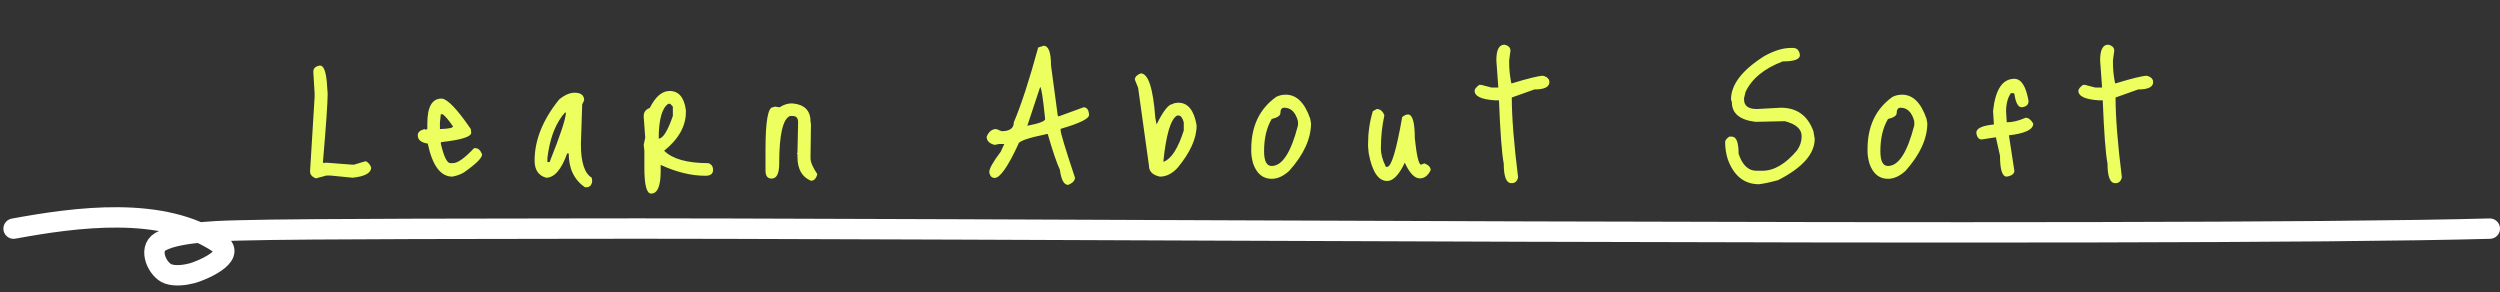 <svg width="368" height="43" viewBox="0 0 368 43" fill="none" xmlns="http://www.w3.org/2000/svg">
<rect x="0" y="0" width="368" height="43" fill="#333333" stroke="none"/>
<path d="M47.112 9.648C47.624 9.648 47.955 10.448 48.104 12.048L48.232 13.776C48.232 15.077 47.997 18.469 47.528 23.952H47.72V24.048L47.848 23.952H48.104L51.848 24.24H52.104L53.704 23.76H53.928C54.269 23.973 54.504 24.272 54.632 24.656C54.632 25.467 53.725 25.968 51.912 26.16L48.648 25.84H48.04L46.504 26.256C45.928 26.043 45.64 25.701 45.64 25.232L46.312 14.256V13.776L46.12 10.576C46.12 10.043 46.451 9.733 47.112 9.648ZM64.982 14.512C65.835 14.533 67.275 16.027 69.302 18.992L69.366 19.536C69.366 20.133 67.904 20.592 64.982 20.912L64.886 21.008V21.136C65.334 23.056 65.803 24.016 66.294 24.016H66.678C67.36 24.016 68.395 23.28 69.782 21.808H69.974C70.4 21.808 70.731 22.117 70.966 22.736C70.966 23.248 70.07 24.133 68.278 25.392C67.808 25.669 67.243 25.872 66.582 26C64.854 26 63.648 24.379 62.966 21.136C61.984 20.987 61.494 20.581 61.494 19.92C61.494 19.451 61.856 19.141 62.582 18.992V19.12L62.902 18.992V18.192C62.902 15.739 63.595 14.512 64.982 14.512ZM65.174 16.816H64.886L64.758 18V18.992H64.886C66.08 18.949 66.678 18.821 66.678 18.608C66.123 17.776 65.622 17.179 65.174 16.816ZM84.579 13.648C85.518 13.648 85.987 14.021 85.987 14.768L85.7 15.376L85.507 21.232C85.507 23.877 86.041 25.52 87.108 26.16L87.171 26.64C87.108 27.259 86.82 27.568 86.308 27.568H86.115C84.516 26.48 83.716 24.816 83.716 22.576H83.492C82.638 24.965 81.603 26.16 80.388 26.16C79.257 25.84 78.692 24.997 78.692 23.632C78.692 20.624 79.897 17.627 82.308 14.64C83.118 13.979 83.876 13.648 84.579 13.648ZM80.707 22.352L80.579 23.248V23.856H80.9C82.499 19.867 83.299 17.435 83.299 16.56H83.171C81.934 17.947 81.113 19.877 80.707 22.352ZM98.563 13.392C99.907 13.392 100.707 14.331 100.963 16.208V16.496C100.963 18.565 99.897 20.464 97.763 22.192C99.001 23.408 101.166 24.016 104.259 24.016C104.729 24.165 104.963 24.496 104.963 25.008C104.963 25.584 104.59 25.872 103.843 25.872C101.753 25.872 99.555 25.339 97.251 24.272V25.2C97.251 27.397 96.782 28.496 95.843 28.496C95.182 28.496 94.851 27.227 94.851 24.688V22.192L94.755 21.296L94.979 20.272L94.755 17.2V17.072C94.755 16.496 95.054 16.101 95.651 15.888C96.483 14.224 97.454 13.392 98.563 13.392ZM96.963 20.4C97.582 20.4 98.275 19.291 99.043 17.072V15.696L98.659 15.28H98.371C97.433 15.92 96.963 17.627 96.963 20.4ZM116.587 15.216C118.4 15.365 119.307 16.251 119.307 17.872L119.371 18.288L119.307 23.28C119.307 23.856 119.637 24.635 120.299 25.616V25.68C120.128 26.299 119.819 26.608 119.371 26.608C118.048 26.053 117.387 24.88 117.387 23.088V22.672L117.291 22.608L117.387 22.48V22.416L117.483 18C117.483 17.381 117.216 17.072 116.683 17.072H116.299C115.232 17.499 114.699 19.835 114.699 24.08C114.699 25.552 114.325 26.288 113.579 26.288C113.003 26.288 112.704 25.925 112.683 25.2V22C112.683 17.861 113.045 15.792 113.771 15.792L114.091 15.696L114.763 15.792C115.339 15.408 115.947 15.216 116.587 15.216ZM152.82 6.992L153.62 6.736C154.346 6.736 154.708 7.696 154.708 9.616L155.7 17.008L155.828 17.136L159.508 15.792C159.999 15.792 160.266 16.165 160.308 16.912C160.308 17.467 158.954 18.139 156.244 18.928L156.116 18.992V19.12C156.116 19.568 156.82 21.904 158.228 26.128V26.192C158.228 26.597 157.898 26.939 157.236 27.216C156.618 27.216 156.212 26.48 156.02 25.008C155.53 23.941 154.932 22.181 154.228 19.728H154.1C151.306 20.304 149.908 20.795 149.908 21.2C148.372 24.528 147.21 26.192 146.42 26.192C145.972 26.192 145.706 25.904 145.62 25.328C145.62 24.816 146.186 23.813 147.316 22.32L147.828 21.2H147.028L146.42 21.328C145.631 21.136 145.236 20.731 145.236 20.112C145.556 19.365 146.026 18.992 146.644 18.992L147.444 19.312C148.639 19.312 149.236 18.875 149.236 18C150.324 15.44 151.519 11.771 152.82 6.992ZM153.108 12.816L151.22 18.512C152.97 18.171 153.844 17.84 153.844 17.52C153.524 14.384 153.279 12.816 153.108 12.816ZM167.914 10.8C169.023 10.8 169.738 12.976 170.058 17.328L170.25 18.32C171.231 16.315 172.031 15.312 172.65 15.312C172.65 15.227 172.874 15.163 173.322 15.12H173.45C174.858 15.12 175.754 16.219 176.138 18.416V18.512C176.138 20.389 175.199 22.459 173.322 24.72C172.533 25.573 171.669 26 170.73 26C169.663 25.765 169.13 25.232 169.13 24.4L167.53 12.912L167.05 11.728C167.05 11.344 167.338 11.035 167.914 10.8ZM171.242 23.792H171.338C172.447 23.344 173.418 21.819 174.25 19.216V18C174.058 17.339 173.813 17.008 173.514 17.008H173.258C172.319 17.563 171.647 19.824 171.242 23.792ZM189.272 13.936C190.85 13.936 192.045 15.109 192.856 17.456L192.984 18.128C192.984 20.411 191.917 22.747 189.784 25.136C188.93 25.925 188.066 26.32 187.192 26.32C185.912 26.32 185.005 25.584 184.472 24.112C184.28 23.429 184.184 22.832 184.184 22.32V21.936C184.184 18.565 185.41 16.005 187.864 14.256C188.29 14.043 188.76 13.936 189.272 13.936ZM186.072 22.256C186.072 23.707 186.445 24.432 187.192 24.432C188.749 24.432 190.04 22.437 191.064 18.448V17.84C190.701 16.517 190.029 15.856 189.048 15.856C188.664 15.856 188.472 16.123 188.472 16.656C188.472 17.019 188.045 17.307 187.192 17.52C186.445 18.779 186.072 20.357 186.072 22.256ZM202.082 16.368L202.658 16.048C203.17 16.048 203.543 16.357 203.778 16.976C203.436 18.555 203.266 20.176 203.266 21.84C203.266 22.672 203.511 23.579 204.002 24.56H204.194C204.812 24.56 205.548 22.117 206.402 17.232C206.7 16.976 206.988 16.848 207.266 16.848C207.927 16.848 208.258 18.021 208.258 20.368C208.535 22.949 208.844 24.24 209.186 24.24L209.666 24.048C210.284 24.283 210.594 24.613 210.594 25.04C210.21 25.851 209.676 26.256 208.994 26.256C208.226 26.256 207.49 25.488 206.786 23.952C205.932 25.744 205.068 26.64 204.194 26.64C202.892 26.64 201.986 25.285 201.474 22.576L201.378 21.552V21.232C201.378 19.525 201.612 17.904 202.082 16.368ZM221.447 6.576C222.044 6.704 222.343 7.003 222.343 7.472L222.151 8.88V9.296C222.151 10.235 222.257 11.227 222.471 12.272H222.535C225.009 11.525 226.545 11.152 227.143 11.152C227.761 11.323 228.071 11.632 228.071 12.08C228.071 12.805 227.335 13.168 225.863 13.168L222.535 14.352C222.535 17.232 222.844 21.147 223.463 26.096C223.335 26.672 223.025 26.96 222.535 26.96H222.471C221.724 26.96 221.351 26 221.351 24.08C221.073 22.651 220.839 19.547 220.647 14.768H220.071C218.065 14.64 217.062 14.171 217.062 13.36C217.062 13.125 217.287 12.837 217.735 12.496H218.055L219.527 12.88H220.551L220.263 8.88C220.263 7.344 220.657 6.576 221.447 6.576ZM263.604 7.056H263.924C264.521 7.056 264.863 7.408 264.948 8.112C264.948 8.731 264.105 9.04 262.42 9.04C259.711 10.064 257.887 11.557 256.948 13.52L256.724 14.448V14.64C256.724 15.579 257.353 16.048 258.612 16.048L262.132 15.856C264.5 15.856 266.1 17.008 266.932 19.312L267.124 20.432C267.124 22.651 265.332 24.677 261.748 26.512C260.681 26.811 259.743 27.013 258.932 27.12C256.756 27.12 255.22 25.893 254.324 23.44C254.068 22.608 253.94 21.765 253.94 20.912C253.94 20.656 254.143 20.389 254.548 20.112H254.932C255.593 20.112 255.924 20.955 255.924 22.64C256.479 24.304 257.353 25.136 258.548 25.136H259.412C261.14 25.136 262.847 24.133 264.532 22.128C264.98 21.488 265.204 20.795 265.204 20.048C265.204 19.003 264.383 18.267 262.74 17.84H262.612L258.42 17.936C256.095 17.659 254.932 16.699 254.932 15.056L254.804 14.64C254.804 12.443 256.447 10.309 259.732 8.24C261.161 7.451 262.452 7.056 263.604 7.056ZM279.99 13.936C281.569 13.936 282.764 15.109 283.574 17.456L283.702 18.128C283.702 20.411 282.636 22.747 280.502 25.136C279.649 25.925 278.785 26.32 277.91 26.32C276.63 26.32 275.724 25.584 275.19 24.112C274.998 23.429 274.902 22.832 274.902 22.32V21.936C274.902 18.565 276.129 16.005 278.582 14.256C279.009 14.043 279.478 13.936 279.99 13.936ZM276.79 22.256C276.79 23.707 277.164 24.432 277.91 24.432C279.468 24.432 280.758 22.437 281.782 18.448V17.84C281.42 16.517 280.748 15.856 279.766 15.856C279.382 15.856 279.19 16.123 279.19 16.656C279.19 17.019 278.764 17.307 277.91 17.52C277.164 18.779 276.79 20.357 276.79 22.256ZM296.513 11.6C297.515 11.6 298.209 12.667 298.593 14.8V14.928C298.593 15.419 298.262 15.707 297.601 15.792C297.067 15.792 296.705 15.131 296.513 13.808L296.385 13.712H296.001C295.531 14.395 295.297 15.291 295.297 16.4L295.393 18C296.246 18 297.174 17.776 298.177 17.328C298.582 17.328 298.955 17.616 299.297 18.192C299.297 19.067 298.102 19.643 295.713 19.92L296.513 25.136C296.513 25.584 296.139 25.872 295.393 26C294.731 26 294.401 24.976 294.401 22.928L293.793 20.208L291.713 20.528C291.265 20.528 290.998 20.197 290.913 19.536C290.913 18.896 291.777 18.491 293.505 18.32L293.377 16.336C293.718 13.179 294.763 11.6 296.513 11.6ZM310.322 6.576C310.919 6.704 311.218 7.003 311.218 7.472L311.026 8.88V9.296C311.026 10.235 311.132 11.227 311.346 12.272H311.41C313.884 11.525 315.42 11.152 316.018 11.152C316.636 11.323 316.946 11.632 316.946 12.08C316.946 12.805 316.21 13.168 314.738 13.168L311.41 14.352C311.41 17.232 311.719 21.147 312.338 26.096C312.21 26.672 311.9 26.96 311.41 26.96H311.346C310.599 26.96 310.226 26 310.226 24.08C309.948 22.651 309.714 19.547 309.522 14.768H308.946C306.94 14.64 305.938 14.171 305.938 13.36C305.938 13.125 306.162 12.837 306.61 12.496H306.93L308.402 12.88H309.426L309.138 8.88C309.138 7.344 309.532 6.576 310.322 6.576Z" fill="#ECFF5F"/>
<path d="M2 33.654C11.085 31.989 24.049 30.166 32.328 35.898C34.914 37.688 29.505 39.905 28.257 40.226C27.195 40.499 25.833 40.684 24.762 40.322C23.239 39.807 21.721 36.699 23.608 35.578C26.249 34.008 33.915 33.958 35.535 33.91C44.386 33.652 78.955 33.668 83.303 33.654C132.058 33.497 317.783 34.971 366.5 33.654" stroke="white" stroke-width="3" stroke-linecap="round"/>
</svg>

